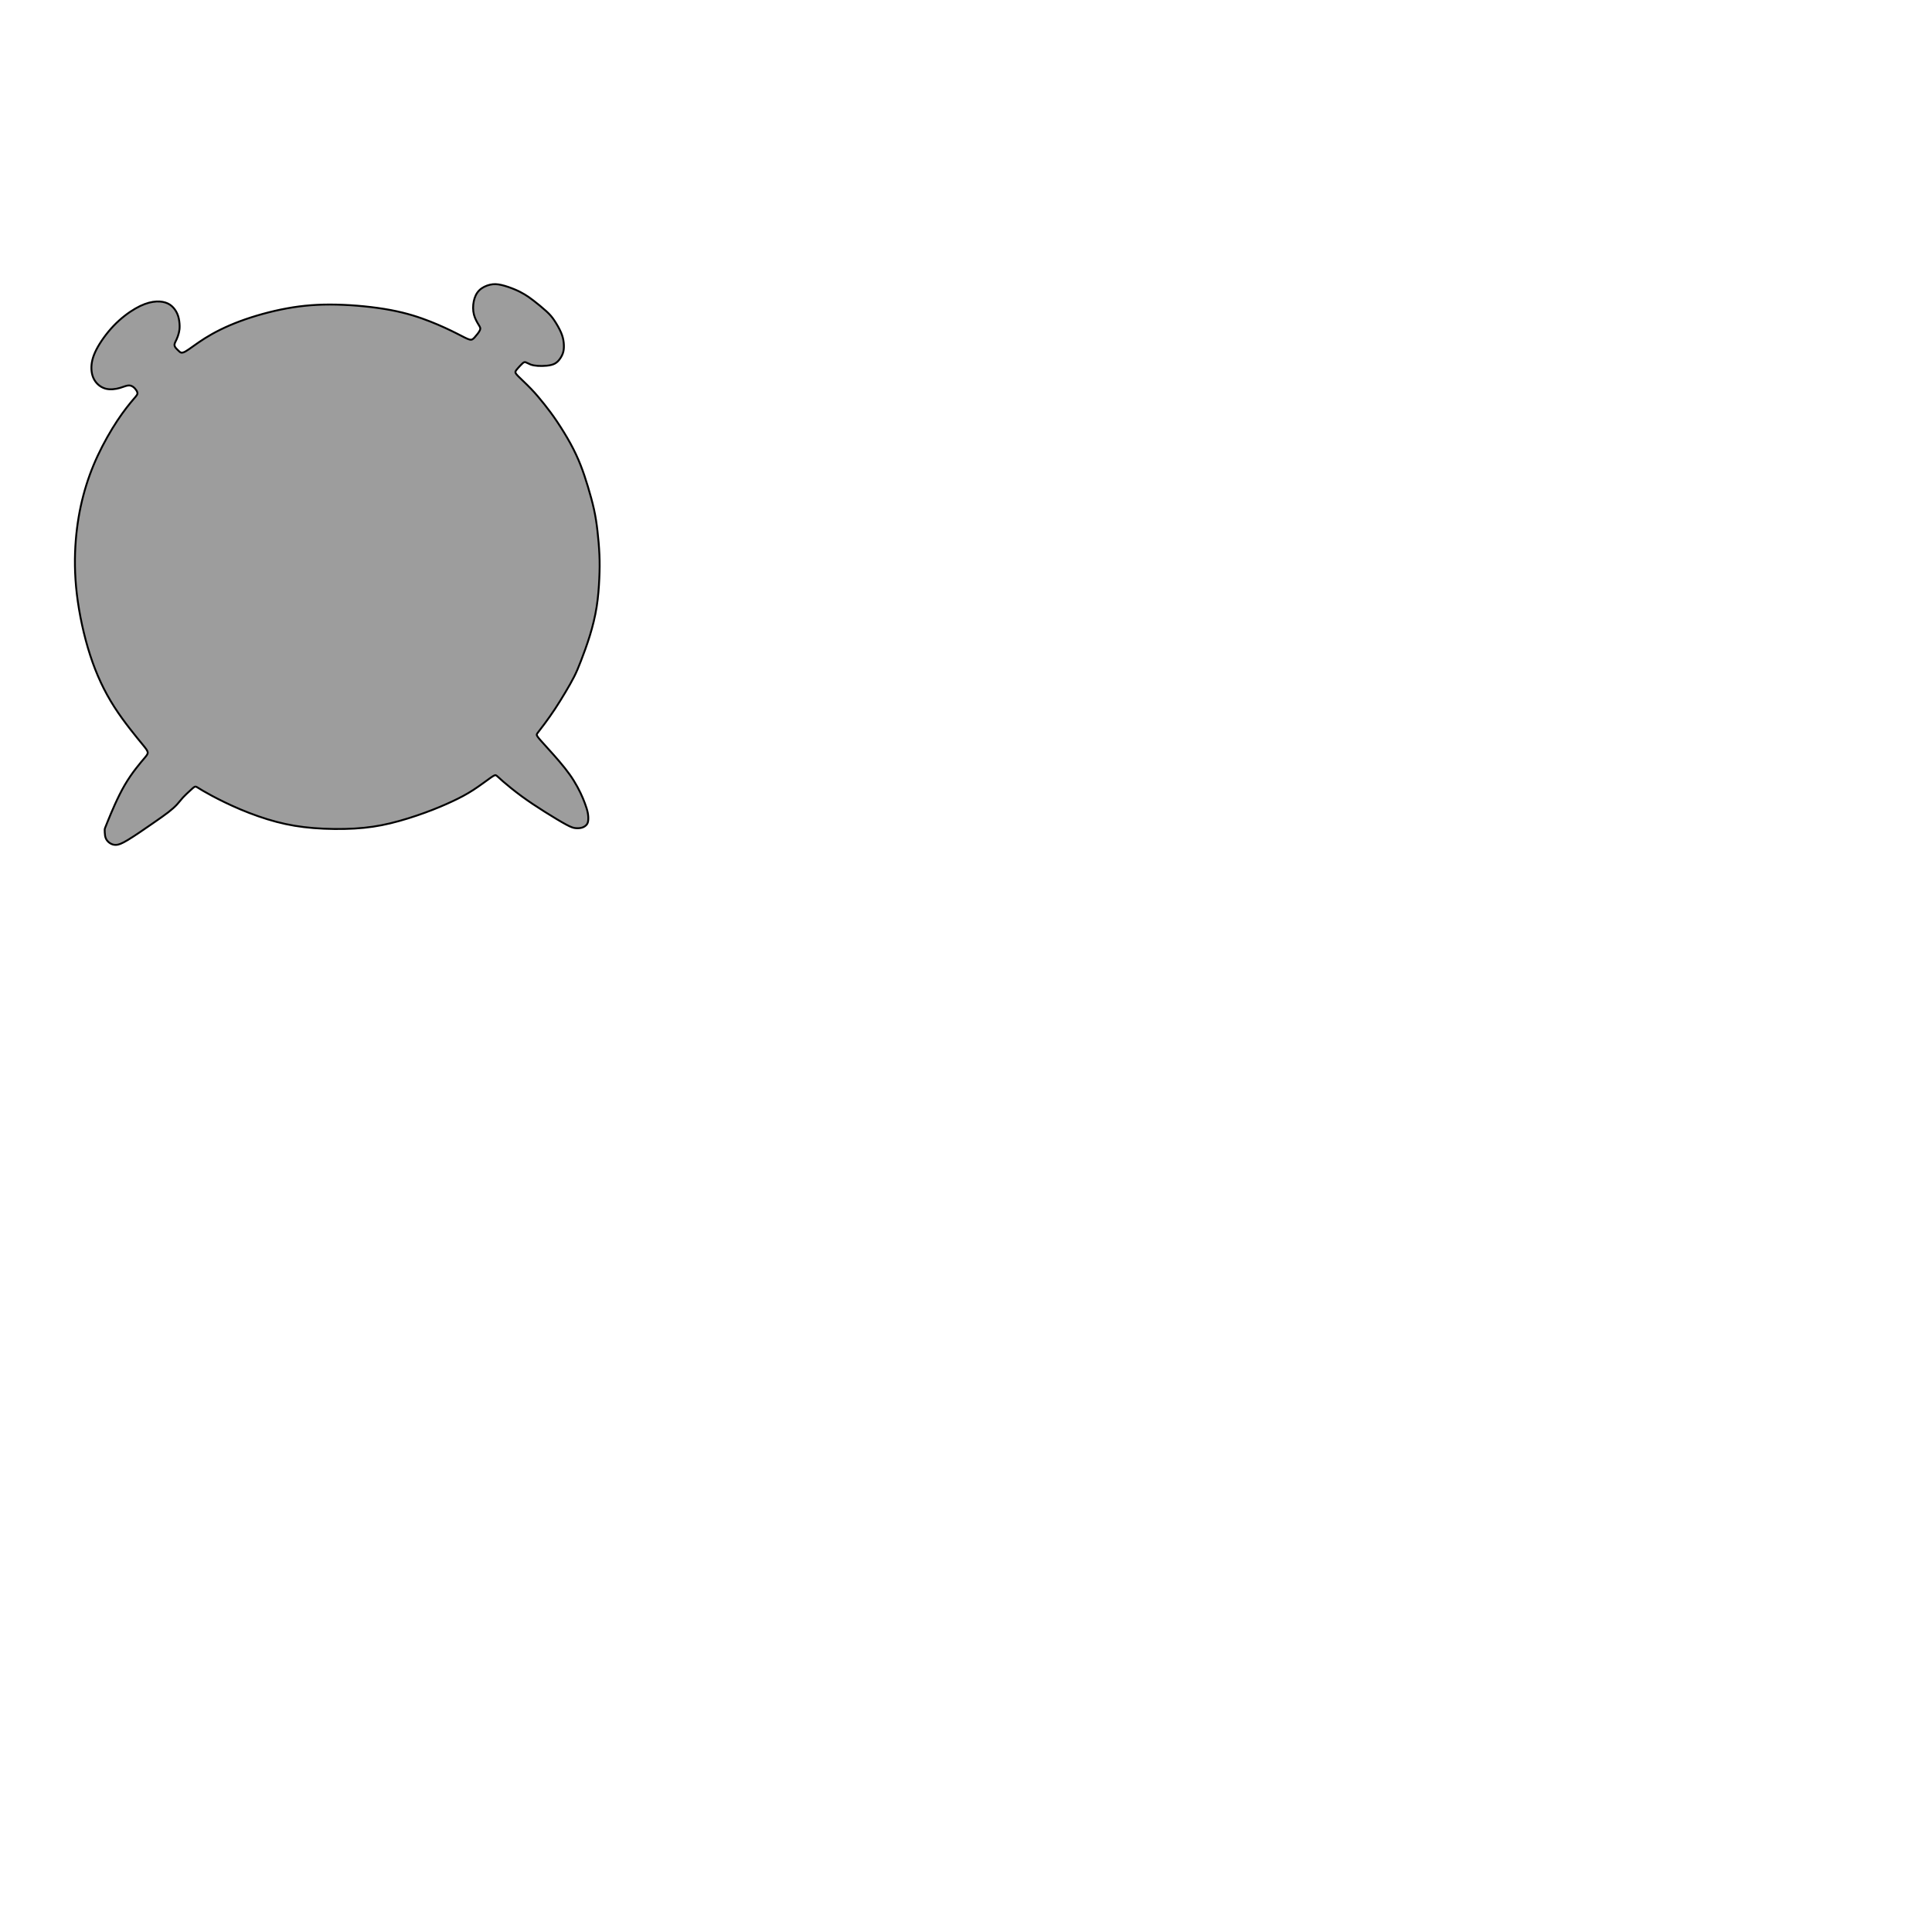 <?xml version="1.0" encoding="UTF-8" standalone="no"?>
<!-- Created with Inkscape (http://www.inkscape.org/) -->

<svg
   version="1.1"
   id="svg1"
   width="1024"
   height="1024"
   viewBox="0 0 1024 1024"
   xmlns="http://www.w3.org/2000/svg"
   xmlns:svg="http://www.w3.org/2000/svg">
  <defs
     id="defs1" />
  <g
     id="g1">
    <path
       style="fill:#000000;fill-opacity:0.386;fill-rule:evenodd;stroke:#000000"
       d="m 57.177,435.117 c 1.697,-4.156 5.091,-12.468 9.004,-19.152 3.913,-6.684 8.346,-11.74 10.563,-14.372 2.216,-2.632 2.216,-2.84 -1.039,-6.823 -3.255,-3.983 -9.766,-11.74 -15.1,-20.052 -5.333,-8.312 -9.489,-17.177 -12.814,-27.429 -3.325,-10.251 -5.818,-21.887 -7.065,-32.416 -1.247,-10.528 -1.247,-19.948 -0.554,-28.571 0.693,-8.623 2.078,-16.45 4.017,-23.792 1.939,-7.342 4.433,-14.199 7.584,-20.952 3.152,-6.753 6.961,-13.403 10.424,-18.632 3.463,-5.229 6.58,-9.039 8.45,-11.221 1.87,-2.182 2.494,-2.736 2.078,-3.913 -0.416,-1.178 -1.87,-2.978 -3.498,-3.394 -1.628,-0.416 -3.429,0.554 -5.68,1.212 -2.251,0.658 -4.952,1.004 -7.307,0.45 -2.355,-0.554 -4.364,-2.009 -5.714,-3.913 -1.351,-1.905 -2.043,-4.26 -2.078,-6.996 -0.035,-2.736 0.589,-5.853 2.597,-9.801 2.009,-3.948 5.403,-8.727 9.177,-12.675 3.775,-3.948 7.931,-7.065 11.532,-9.143 3.602,-2.078 6.649,-3.117 9.281,-3.532 2.632,-0.416 4.848,-0.208 6.615,0.346 1.766,0.554 3.082,1.455 4.19,2.667 1.108,1.212 2.009,2.736 2.563,4.468 0.554,1.732 0.762,3.671 0.797,5.16 0.035,1.489 -0.104,2.528 -0.381,3.671 -0.277,1.143 -0.693,2.39 -1.177,3.463 -0.485,1.074 -1.039,1.974 -1.143,2.736 -0.104,0.762 0.242,1.385 0.727,1.974 0.485,0.589 1.108,1.143 1.732,1.732 0.623,0.589 1.247,1.212 3.325,0.069 2.078,-1.143 5.61,-4.052 10.424,-7.065 4.814,-3.013 10.909,-6.13 18.424,-8.935 7.515,-2.805 16.45,-5.299 25.004,-6.857 8.554,-1.558 16.727,-2.182 26.147,-1.974 9.42,0.208 20.086,1.247 28.745,2.874 8.658,1.628 15.307,3.844 21.022,6.095 5.714,2.251 10.493,4.537 13.922,6.268 3.429,1.732 5.506,2.909 6.822,3.255 1.316,0.346 1.87,-0.139 2.805,-1.177 0.935,-1.039 2.251,-2.632 2.736,-3.706 0.485,-1.074 0.139,-1.628 -0.623,-2.874 -0.762,-1.247 -1.939,-3.186 -2.519,-5.429 -0.58,-2.242 -0.563,-4.788 -0.086,-7.082 0.476,-2.294 1.411,-4.338 2.952,-5.844 1.541,-1.507 3.688,-2.476 5.662,-2.926 1.974,-0.45 3.775,-0.381 6.043,0.139 2.268,0.519 5.004,1.489 7.143,2.39 2.139,0.9 3.68,1.732 5.074,2.563 1.394,0.831 2.641,1.662 4.701,3.247 2.061,1.584 4.935,3.922 6.9,5.723 1.965,1.801 3.022,3.065 4.251,4.909 1.229,1.844 2.632,4.268 3.515,6.32 0.883,2.052 1.247,3.732 1.42,5.368 0.173,1.636 0.156,3.229 -0.147,4.623 -0.303,1.394 -0.892,2.589 -1.636,3.697 -0.745,1.108 -1.645,2.13 -2.857,2.797 -1.212,0.667 -2.736,0.978 -4.338,1.143 -1.602,0.164 -3.281,0.182 -4.745,0.086 -1.463,-0.095 -2.71,-0.303 -3.784,-0.701 -1.074,-0.398 -1.974,-0.987 -2.615,-1.195 -0.641,-0.208 -1.022,-0.035 -1.688,0.563 -0.667,0.597 -1.619,1.619 -2.338,2.424 -0.719,0.805 -1.203,1.394 -1.385,1.913 -0.182,0.519 -0.061,0.97 1.403,2.468 1.463,1.498 4.268,4.043 6.823,6.701 2.554,2.658 4.857,5.429 7.056,8.199 2.199,2.771 4.294,5.541 6.667,9.065 2.372,3.524 5.022,7.801 7.195,11.775 2.173,3.974 3.87,7.645 5.333,11.359 1.463,3.714 2.693,7.472 3.896,11.463 1.203,3.991 2.381,8.216 3.229,12.078 0.848,3.862 1.368,7.359 1.827,11.351 0.459,3.991 0.857,8.476 1.039,12.641 0.182,4.165 0.147,8.009 -0.061,12.58 -0.208,4.571 -0.589,9.87 -1.411,15.074 -0.823,5.204 -2.087,10.312 -3.619,15.281 -1.532,4.97 -3.333,9.801 -4.701,13.342 -1.368,3.541 -2.303,5.792 -3.584,8.329 -1.281,2.537 -2.909,5.359 -4.658,8.294 -1.749,2.935 -3.619,5.983 -5.515,8.848 -1.896,2.866 -3.818,5.55 -5.403,7.697 -1.584,2.147 -2.831,3.758 -3.567,4.701 -0.736,0.944 -0.961,1.221 -0.268,2.242 0.693,1.022 2.303,2.788 3.879,4.519 1.576,1.732 3.117,3.429 4.918,5.472 1.801,2.043 3.861,4.433 5.662,6.701 1.801,2.268 3.342,4.416 4.727,6.641 1.385,2.225 2.615,4.528 3.584,6.554 0.97,2.026 1.68,3.775 2.32,5.498 0.641,1.723 1.212,3.42 1.515,4.987 0.303,1.567 0.338,3.004 0.234,4.052 -0.104,1.048 -0.346,1.706 -0.874,2.32 -0.528,0.615 -1.342,1.186 -2.372,1.506 -1.03,0.32 -2.277,0.39 -3.437,0.277 -1.16,-0.113 -2.234,-0.407 -4.944,-1.861 -2.71,-1.455 -7.056,-4.069 -11.307,-6.745 -4.251,-2.675 -8.407,-5.411 -12.294,-8.26 -3.887,-2.849 -7.506,-5.809 -9.723,-7.732 -2.216,-1.922 -3.03,-2.805 -3.628,-3.229 -0.597,-0.424 -0.978,-0.39 -3.022,1.039 -2.043,1.429 -5.749,4.251 -9.316,6.563 -3.567,2.312 -6.996,4.113 -11.082,6.026 -4.087,1.913 -8.831,3.939 -14.485,6 -5.654,2.061 -12.216,4.156 -18.424,5.645 -6.208,1.489 -12.061,2.372 -18.9,2.771 -6.84,0.398 -14.667,0.312 -21.706,-0.251 -7.039,-0.563 -13.29,-1.602 -19.723,-3.299 -6.433,-1.697 -13.048,-4.052 -19.065,-6.589 -6.017,-2.537 -11.437,-5.255 -15.195,-7.264 -3.758,-2.009 -5.853,-3.307 -7.056,-4.052 -1.203,-0.745 -1.515,-0.935 -2.078,-0.641 -0.563,0.294 -1.377,1.074 -2.494,2.104 -1.117,1.03 -2.537,2.312 -3.662,3.541 -1.126,1.229 -1.957,2.407 -3.134,3.68 -1.178,1.273 -2.701,2.641 -4.667,4.165 -1.965,1.524 -4.372,3.203 -8.338,5.948 -3.965,2.745 -9.489,6.554 -13.013,8.684 -3.524,2.13 -5.048,2.58 -6.286,2.632 -1.238,0.052 -2.19,-0.294 -2.987,-0.762 -0.797,-0.468 -1.437,-1.056 -1.913,-1.732 -0.476,-0.675 -0.788,-1.437 -0.952,-2.459 -0.165,-1.022 -0.182,-2.303 -0.19,-2.944 -0.009,-0.641 -0.009,-0.641 1.688,-4.796 z"
       id="path1" />
  </g>
</svg>
